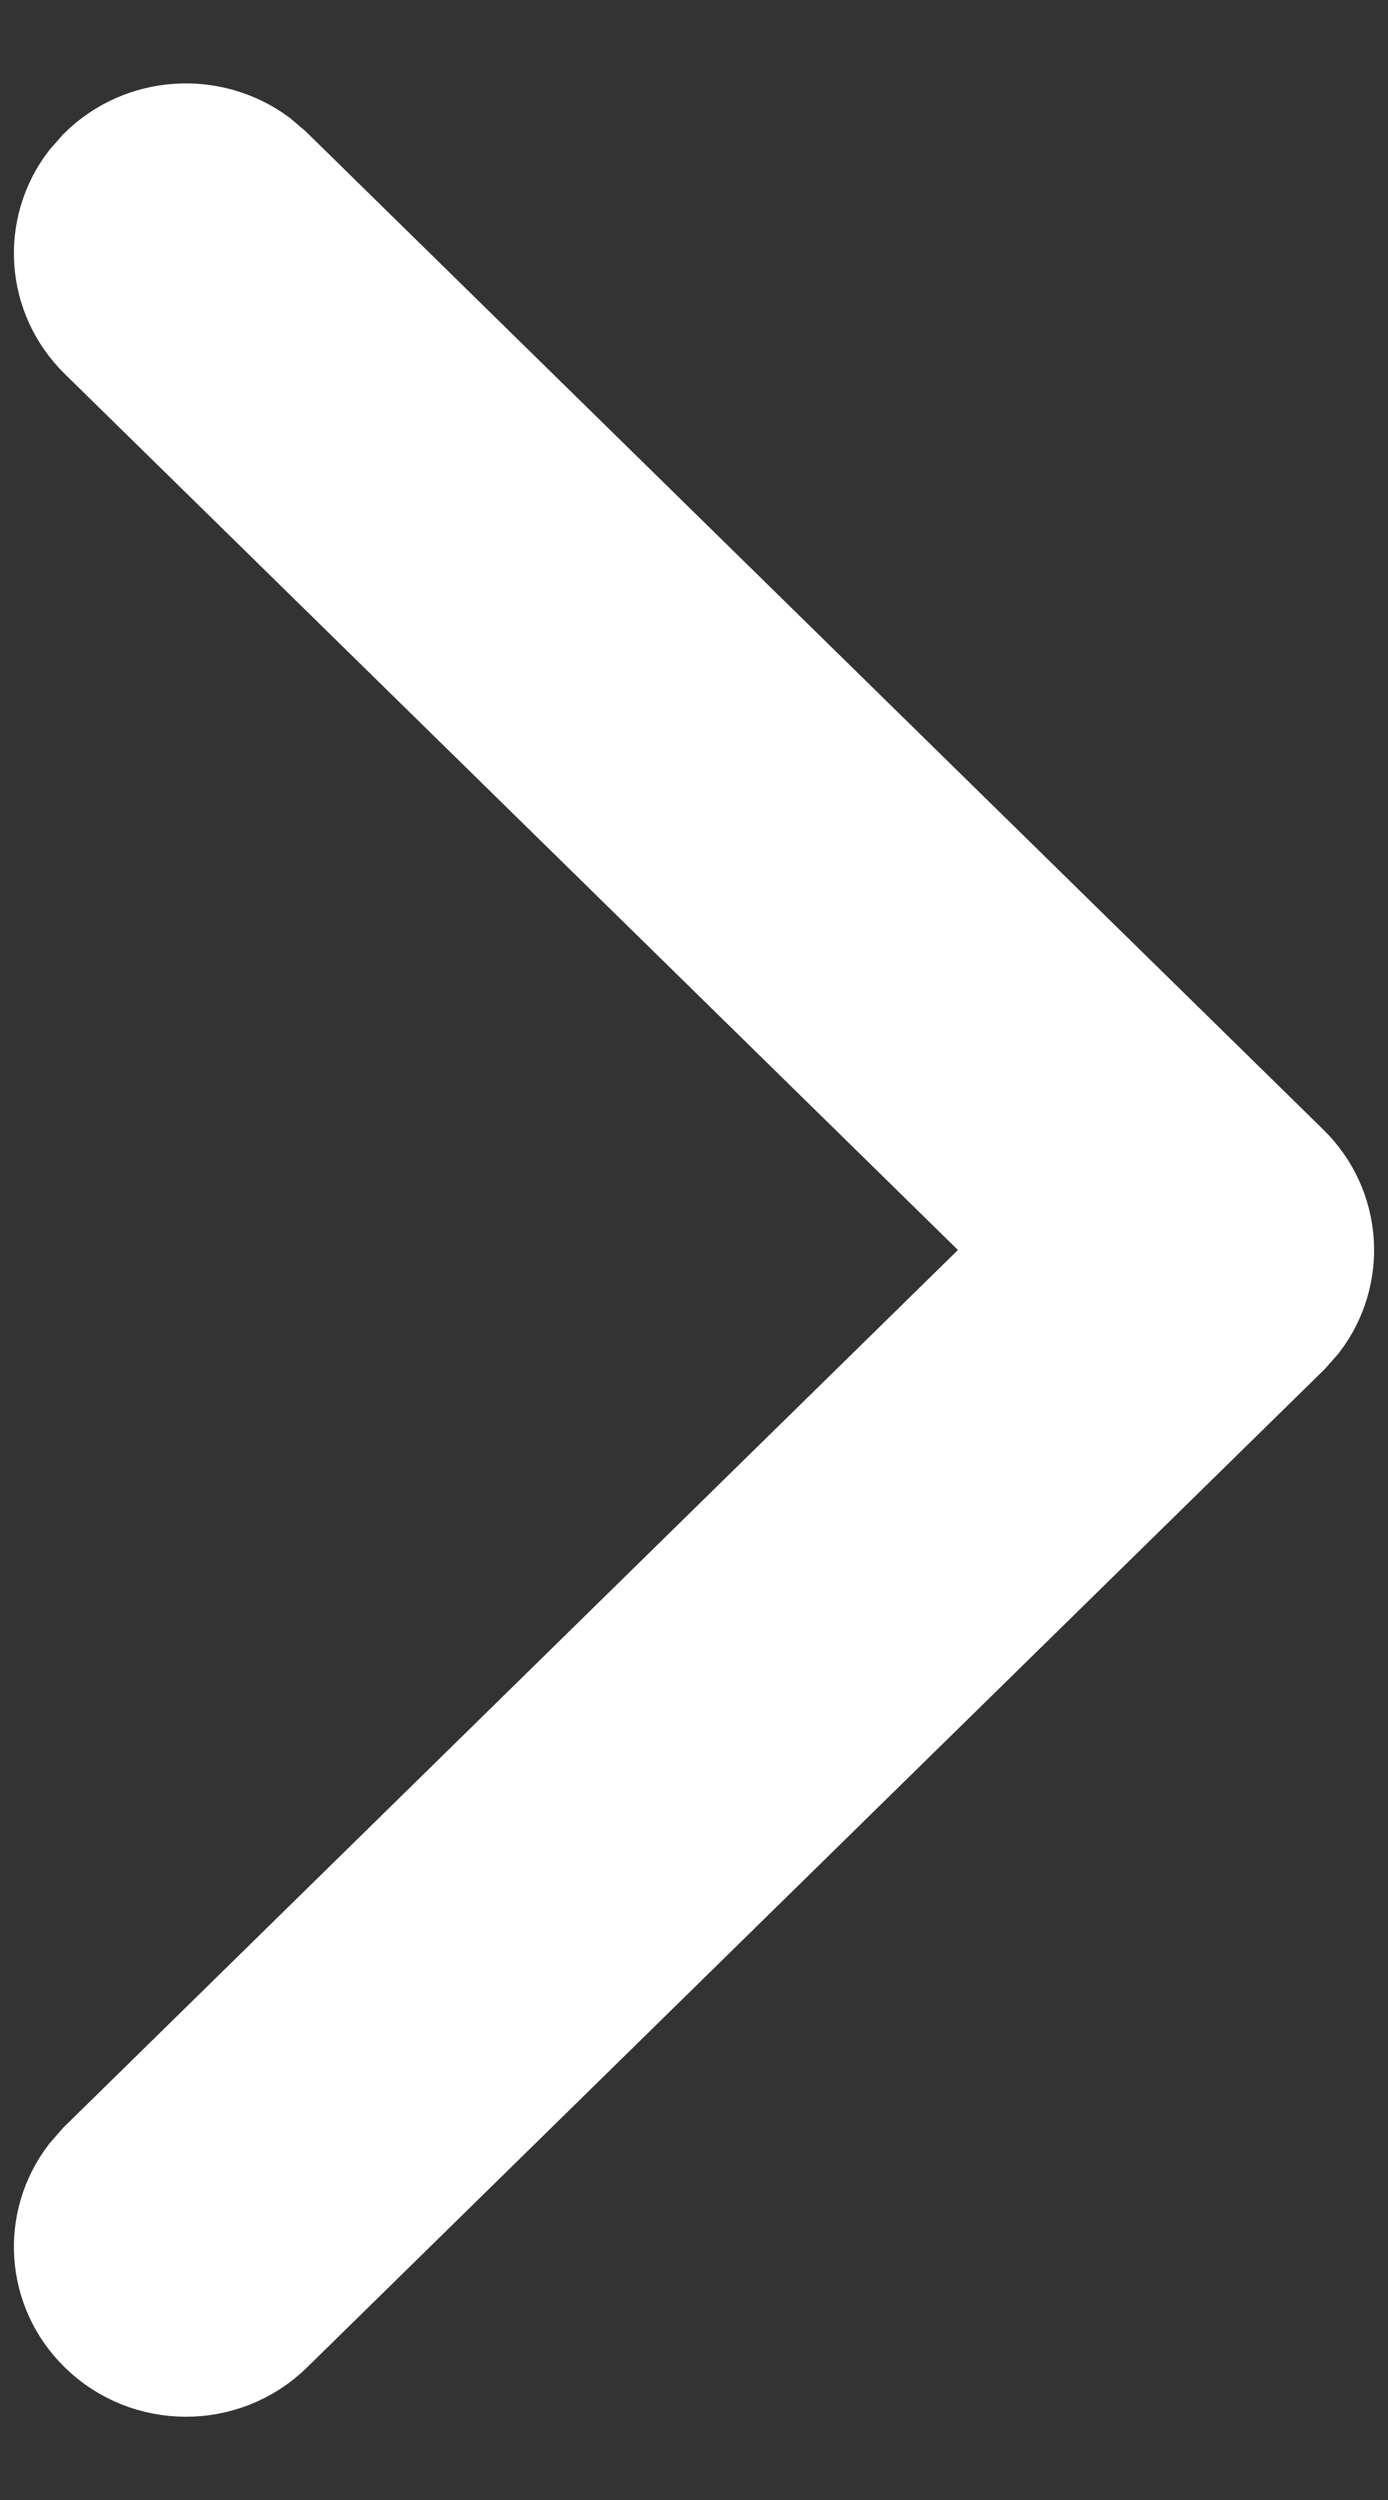 <svg width="10" height="18" viewBox="0 0 10 18" fill="none" xmlns="http://www.w3.org/2000/svg">
<rect x="0" y="0" width="10" height="18" fill="#333333" stroke="none"/>
<path d="M0.746 16.759C0.448 16.467 0.421 16.01 0.665 15.688L0.746 15.595L7.473 9L0.746 2.406C0.448 2.113 0.421 1.656 0.665 1.334L0.746 1.242C1.044 0.949 1.51 0.923 1.839 1.162L1.933 1.242L9.254 8.419C9.552 8.711 9.579 9.168 9.335 9.49L9.254 9.582L1.933 16.759C1.605 17.081 1.074 17.081 0.746 16.759Z" fill="white" stroke="white" stroke-width="0.8"/>
</svg>
